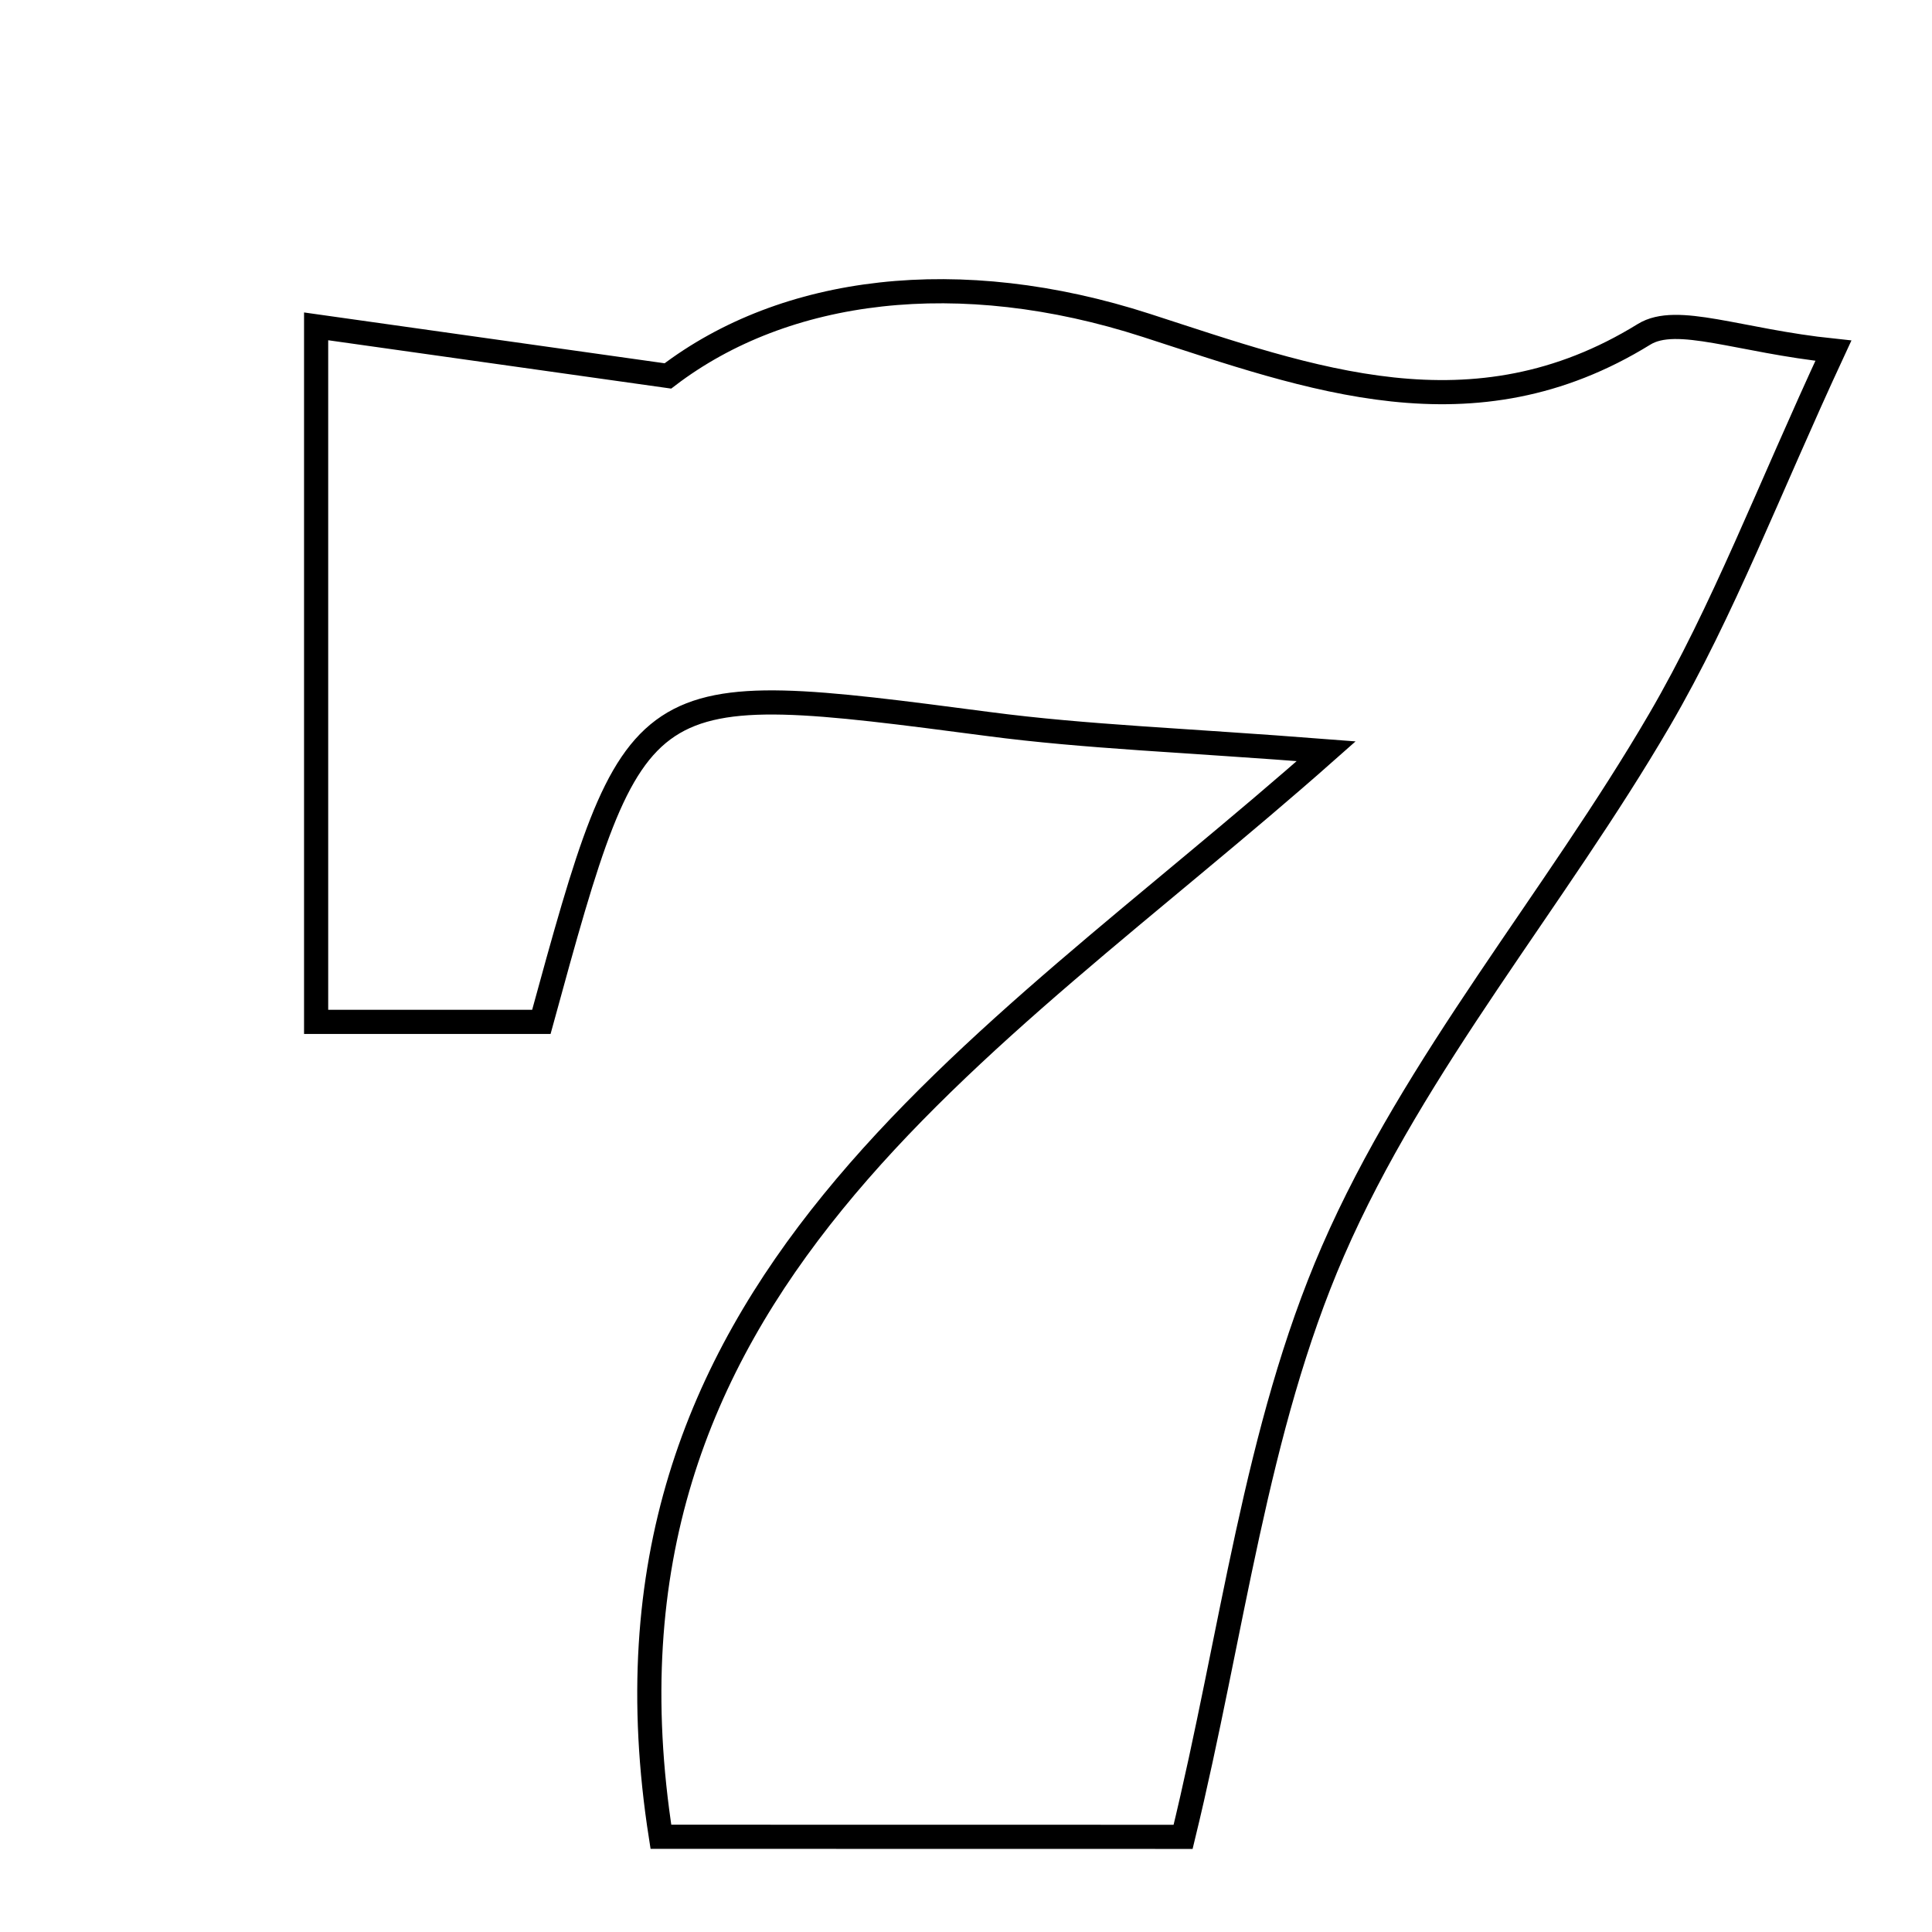 <svg xmlns="http://www.w3.org/2000/svg" viewBox="0.0 0.0 24.0 24.0" height="200px" width="200px"><path fill="none" stroke="black" stroke-width=".3" stroke-opacity="1.0"  filling="0" d="M14.24 4.042 C16.281 4.703 18.296 5.466 20.423 4.153 C20.83 3.902 21.598 4.233 22.775 4.356 C21.968 6.093 21.407 7.585 20.616 8.942 C19.314 11.175 17.578 13.197 16.559 15.54 C15.594 17.759 15.315 20.277 14.697 22.818 C12.667 22.817 10.531 22.817 8.21 22.817 C7.143 16.003 12.219 13.1 16.475 9.332 C14.703 9.194 13.487 9.153 12.286 8.995 C7.898 8.421 7.9 8.406 6.725 12.694 C5.876 12.694 4.993 12.694 3.927 12.694 C3.927 9.887 3.927 7.235 3.927 4.054 C5.269 4.243 6.541 4.422 8.297 4.67 C9.751 3.561 11.915 3.29 14.24 4.042"></path></svg>
